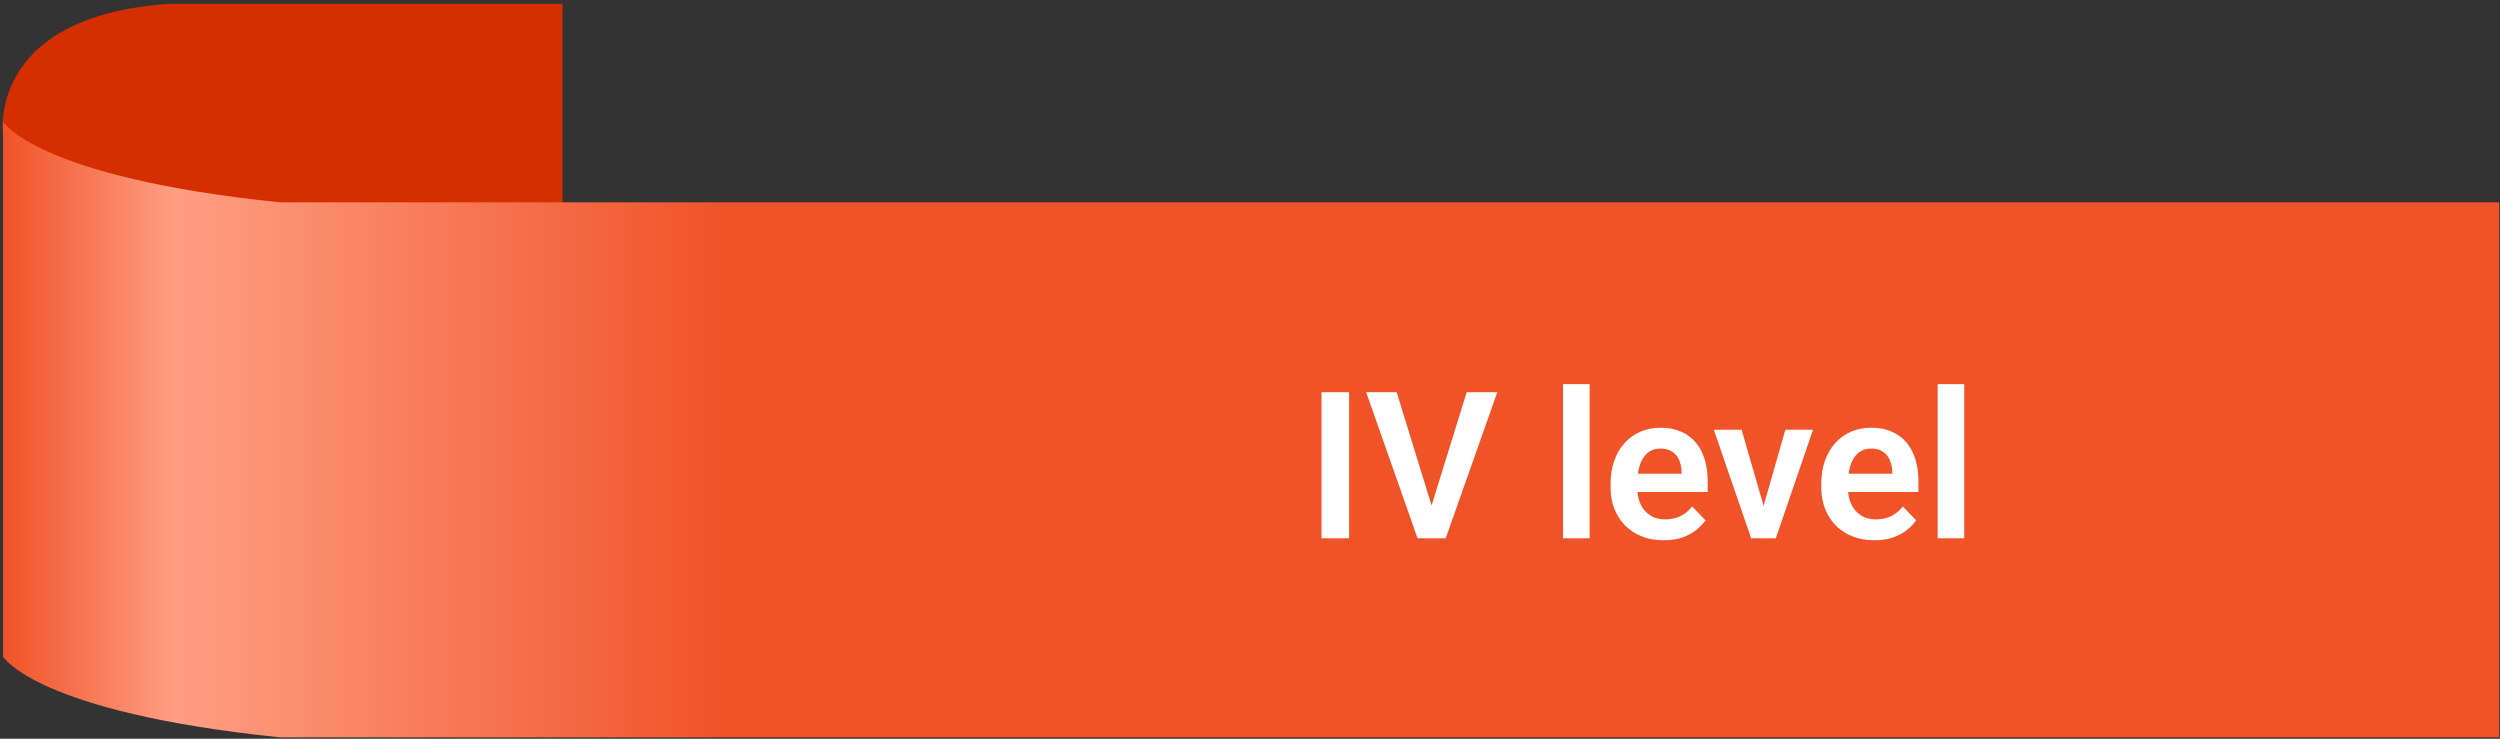 <svg width="511" height="151" viewBox="0 0 511 151" fill="none" xmlns="http://www.w3.org/2000/svg">
<rect x="0" y="0" width="511" height="151" fill="#333333" stroke="none"/>
<path d="M0.639 27.947C0.639 27.947 -3.272 3.434 34.465 0.789H114.977V54.065C114.977 54.065 18.391 74.611 0.639 27.935V27.947Z" fill="#D52E00"/>
<path d="M57.226 150.716H510.851V41.361H57.226C7.204 36.206 0.633 24.855 0.633 24.855V134.21C0.633 134.21 7.192 145.561 57.226 150.716Z" fill="url(#paint0_linear_818_4017)"/>
<path d="M275.758 80.164V110.023H270.118V80.164H275.758ZM292.349 104.179L299.793 80.164H306.048L295.507 110.023H291.344L292.349 104.179ZM285.479 80.164L292.882 104.179L293.948 110.023H289.744L279.244 80.164H285.479ZM324.915 78.523V110.023H319.48V78.523H324.915ZM340.05 110.434C338.368 110.434 336.857 110.16 335.518 109.613C334.178 109.066 333.036 108.308 332.093 107.337C331.163 106.353 330.445 105.211 329.939 103.912C329.447 102.6 329.201 101.191 329.201 99.688V98.867C329.201 97.158 329.447 95.606 329.939 94.212C330.432 92.804 331.129 91.594 332.031 90.582C332.934 89.57 334.014 88.791 335.271 88.244C336.529 87.697 337.917 87.424 339.435 87.424C341.007 87.424 342.395 87.69 343.598 88.224C344.801 88.743 345.806 89.481 346.612 90.439C347.419 91.395 348.027 92.544 348.438 93.884C348.848 95.21 349.053 96.68 349.053 98.293V100.569H331.662V96.837H343.721V96.427C343.693 95.565 343.529 94.779 343.229 94.068C342.928 93.344 342.463 92.769 341.834 92.346C341.205 91.908 340.392 91.689 339.394 91.689C338.587 91.689 337.883 91.867 337.281 92.223C336.693 92.564 336.201 93.057 335.805 93.699C335.422 94.328 335.135 95.08 334.943 95.955C334.752 96.83 334.656 97.801 334.656 98.867V99.688C334.656 100.617 334.779 101.479 335.025 102.271C335.285 103.064 335.661 103.755 336.153 104.343C336.659 104.917 337.261 105.368 337.958 105.696C338.669 106.011 339.476 106.168 340.378 106.168C341.513 106.168 342.538 105.949 343.454 105.512C344.384 105.061 345.19 104.397 345.874 103.522L348.602 106.353C348.137 107.036 347.508 107.692 346.715 108.321C345.936 108.95 344.992 109.463 343.885 109.859C342.777 110.242 341.499 110.434 340.05 110.434ZM359.758 105.922L364.926 87.834H370.586L362.978 110.023H359.532L359.758 105.922ZM355.984 87.834L361.214 105.963L361.398 110.023H357.933L350.304 87.834H355.984ZM383.116 110.434C381.435 110.434 379.924 110.16 378.584 109.613C377.244 109.066 376.103 108.308 375.159 107.337C374.229 106.353 373.512 105.211 373.006 103.912C372.514 102.6 372.268 101.191 372.268 99.688V98.867C372.268 97.158 372.514 95.606 373.006 94.212C373.498 92.804 374.195 91.594 375.098 90.582C376 89.57 377.08 88.791 378.338 88.244C379.596 87.697 380.983 87.424 382.501 87.424C384.073 87.424 385.461 87.69 386.664 88.224C387.867 88.743 388.872 89.481 389.679 90.439C390.485 91.395 391.094 92.544 391.504 93.884C391.914 95.21 392.119 96.68 392.119 98.293V100.569H374.729V96.837H386.787V96.427C386.76 95.565 386.596 94.779 386.295 94.068C385.994 93.344 385.529 92.769 384.9 92.346C384.271 91.908 383.458 91.689 382.46 91.689C381.653 91.689 380.949 91.867 380.348 92.223C379.76 92.564 379.268 93.057 378.871 93.699C378.488 94.328 378.201 95.08 378.01 95.955C377.818 96.83 377.723 97.801 377.723 98.867V99.688C377.723 100.617 377.846 101.479 378.092 102.271C378.352 103.064 378.728 103.755 379.22 104.343C379.726 104.917 380.327 105.368 381.024 105.696C381.735 106.011 382.542 106.168 383.444 106.168C384.579 106.168 385.604 105.949 386.521 105.512C387.45 105.061 388.257 104.397 388.94 103.522L391.668 106.353C391.203 107.036 390.574 107.692 389.781 108.321C389.002 108.95 388.059 109.463 386.951 109.859C385.844 110.242 384.565 110.434 383.116 110.434ZM401.491 78.523V110.023H396.057V78.523H401.491Z" fill="white"/>
<defs>
<linearGradient id="paint0_linear_818_4017" x1="0.633" y1="87.786" x2="510.851" y2="87.786" gradientUnits="userSpaceOnUse">
<stop stop-color="#F05328"/>
<stop offset="0.069" stop-color="#FF9E84"/>
<stop offset="0.289" stop-color="#F05328"/>
</linearGradient>
</defs>
</svg>
